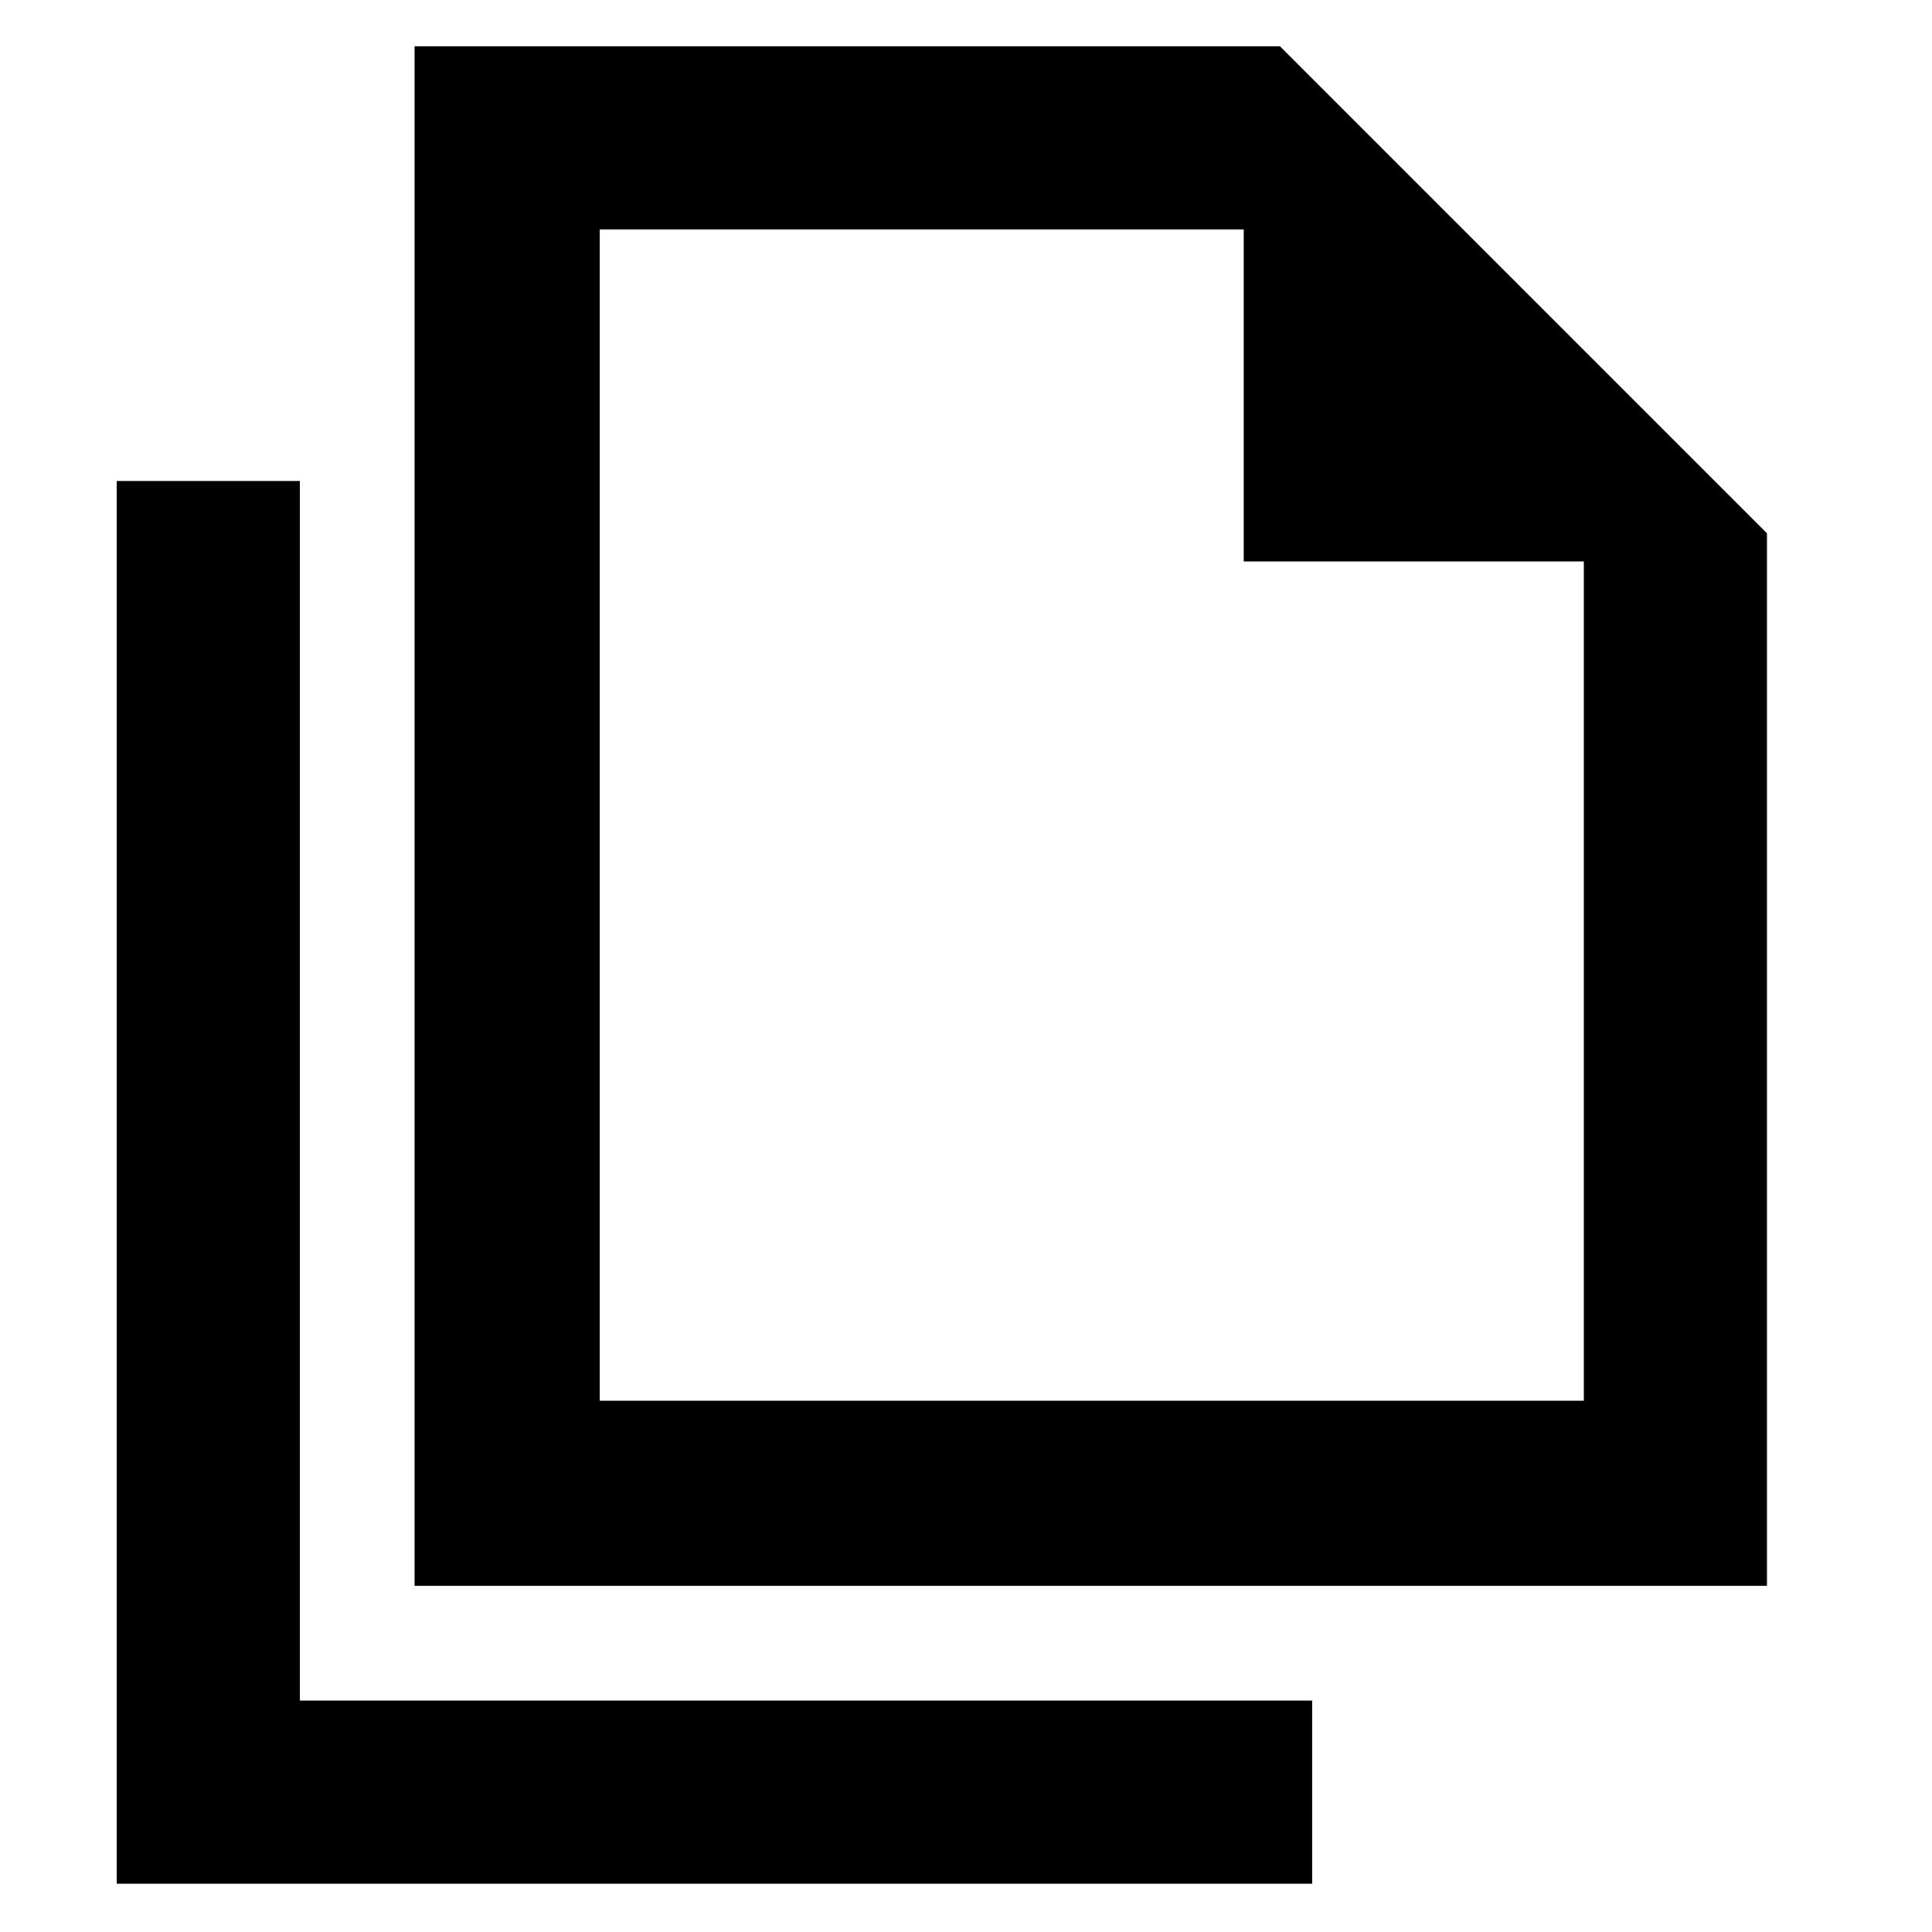 <svg xmlns="http://www.w3.org/2000/svg" height="48" viewBox="0 -960 960 960" width="48"><path d="M206-172v-765h430l242 242v523H206Zm412-509v-165H298v582h489v-417H618ZM58-24v-697h91v606h503v91H58Zm240-822v195-195 582-582Z"/></svg>